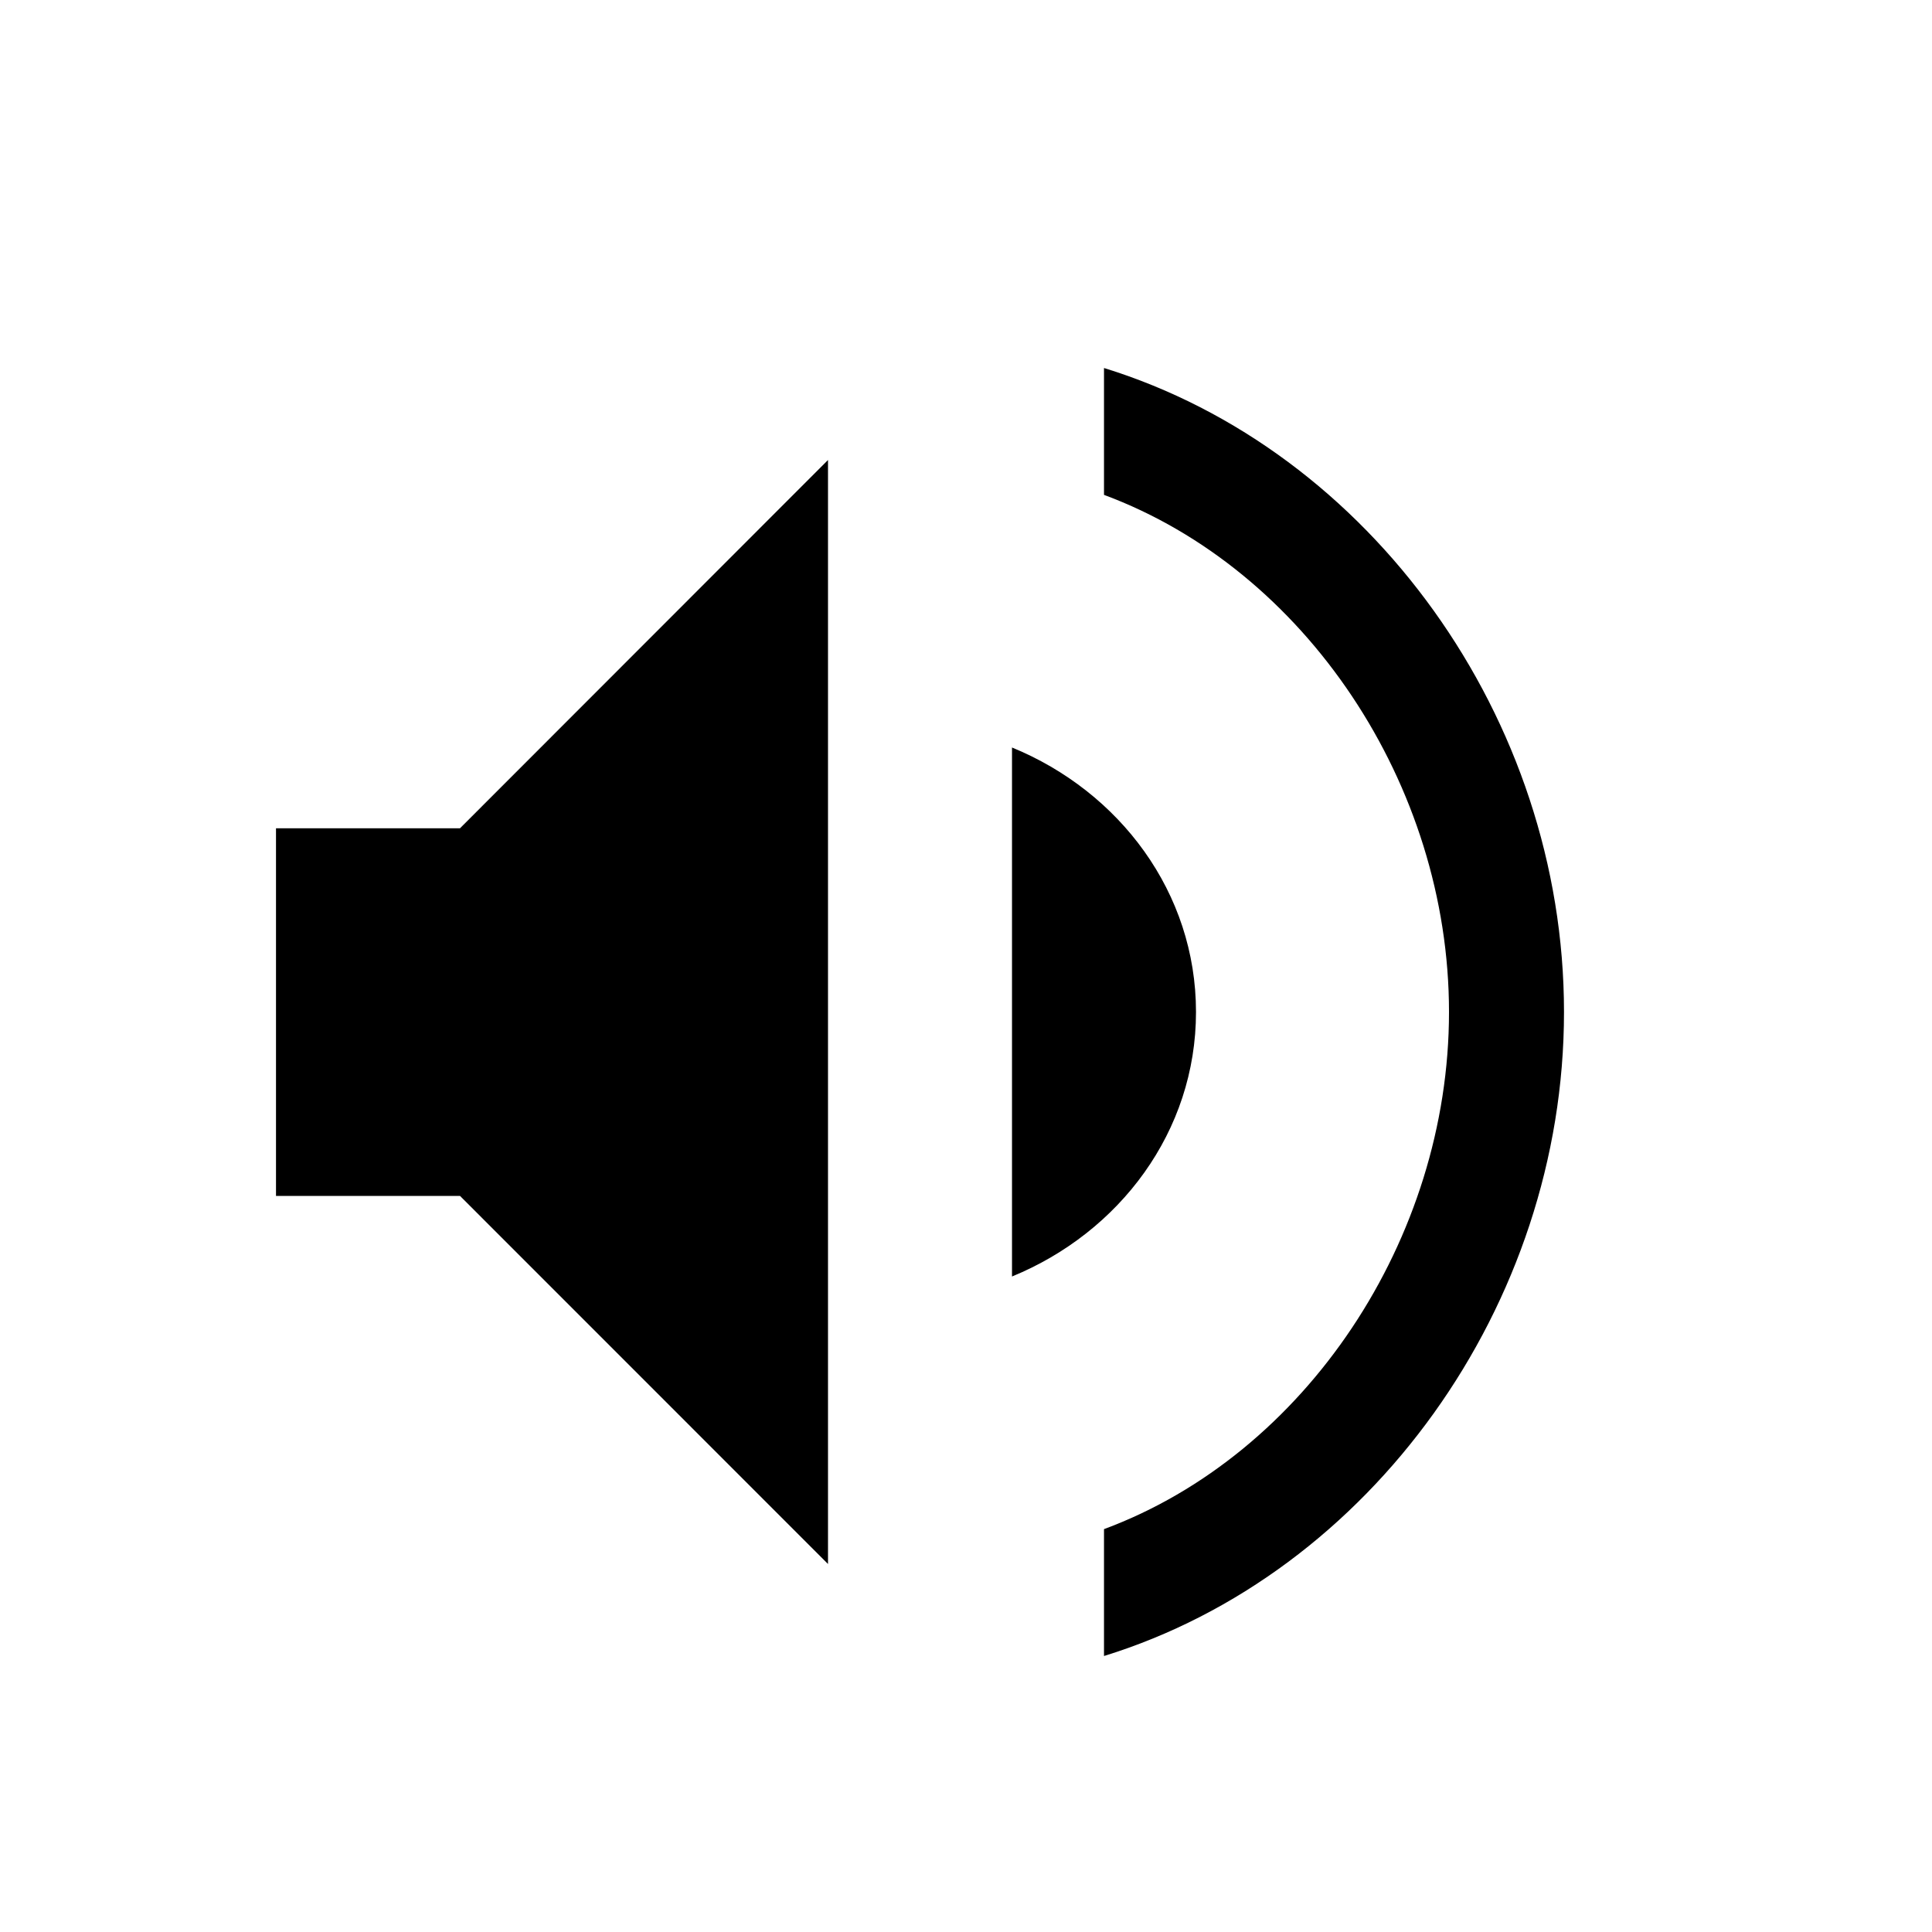 <?xml version="1.0" encoding="utf-8"?>
<!-- Generator: Adobe Illustrator 15.0.0, SVG Export Plug-In  -->
<!DOCTYPE svg PUBLIC "-//W3C//DTD SVG 1.1//EN" "http://www.w3.org/Graphics/SVG/1.1/DTD/svg11.dtd">
<svg version="1.1"
	 xmlns="http://www.w3.org/2000/svg" xmlns:xlink="http://www.w3.org/1999/xlink" xmlns:a="http://ns.adobe.com/AdobeSVGViewerExtensions/3.0/"
	 x="0px" y="0px" width="21px" height="21px" viewBox="0 0 21 21" overflow="visible" enable-background="new 0 0 21 21"
	 xml:space="preserve">
<defs>
</defs>
<path d="M3,9.003C3,9,3,13,3,12.999h2L9,17V5L5,9.003H3z M12,4v1.379c2.188,0.812,3.75,3.15,3.75,5.621s-1.562,4.81-3.75,5.621V18
	c2.893-0.893,5-3.811,5-7S14.893,4.893,12,4z M13,11c0-1.3-0.831-2.396-2-2.875v5.75C12.169,13.396,13,12.299,13,11z"/>
<rect opacity="0" fill="#4387FD" width="21" height="21"/>
</svg>
